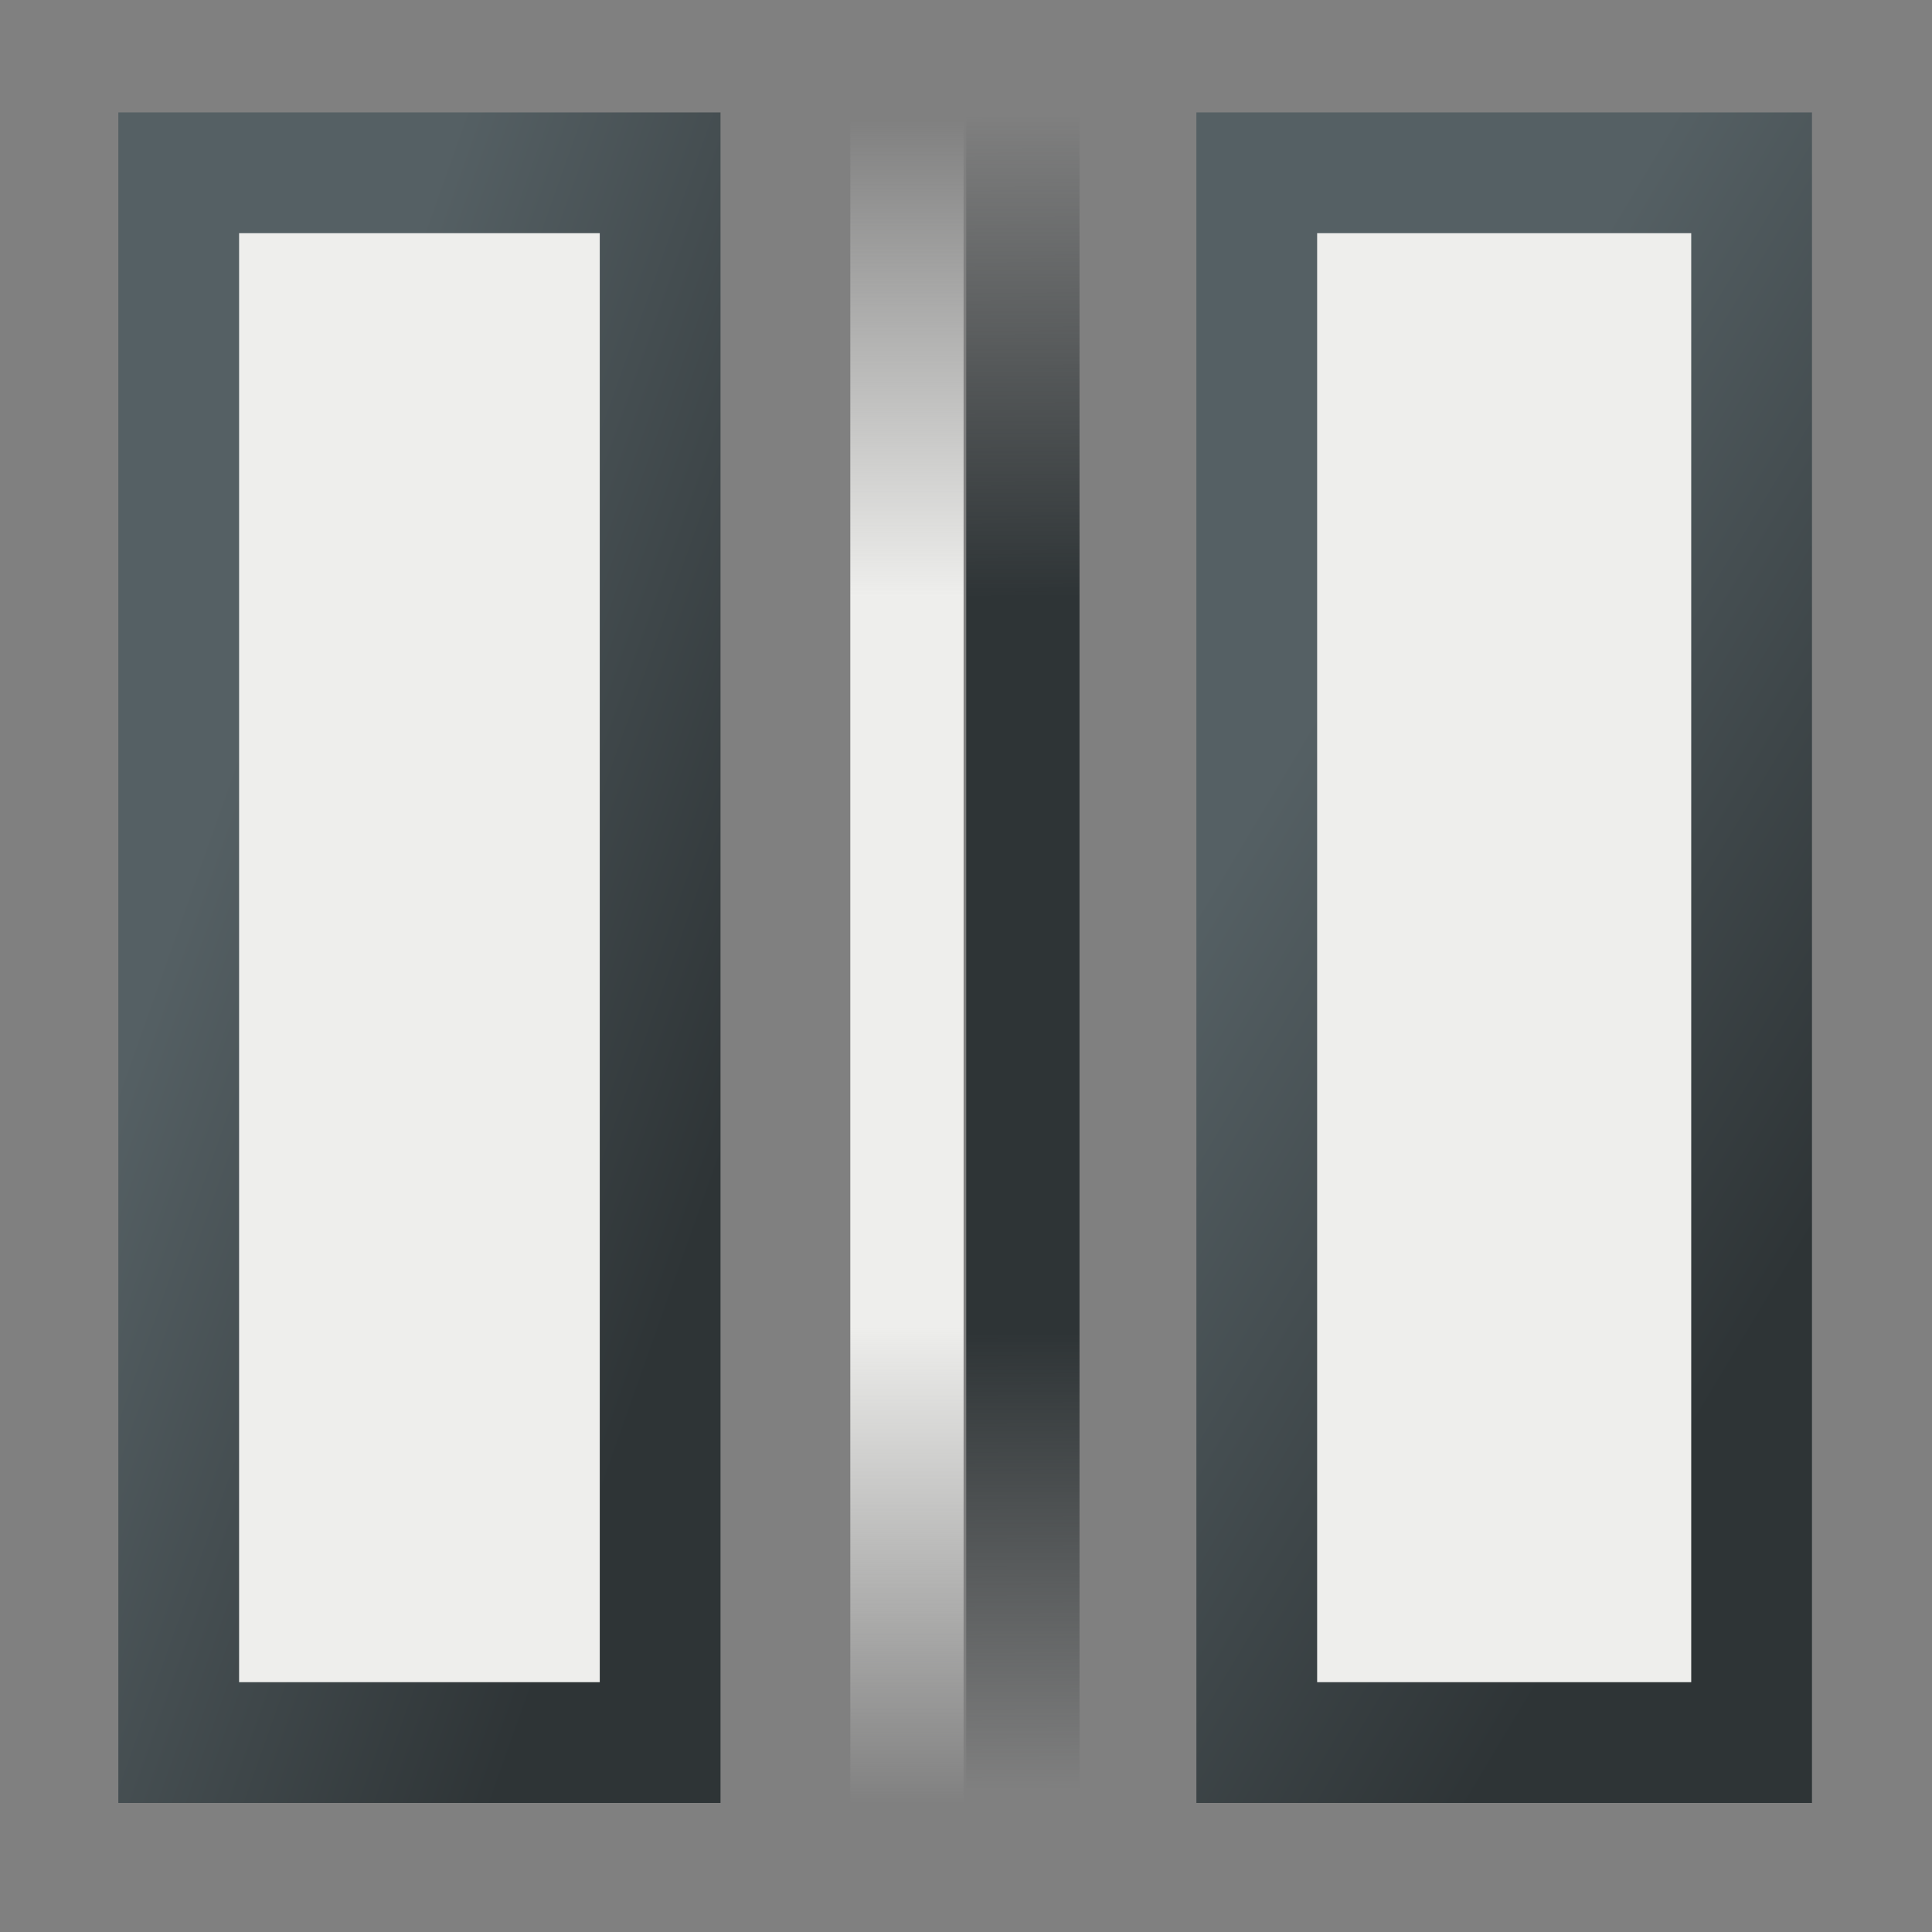 <?xml version="1.0" encoding="UTF-8" standalone="no"?>
<svg
   xmlns:dc="http://purl.org/dc/elements/1.1/"
   xmlns:cc="http://creativecommons.org/ns#"
   xmlns:rdf="http://www.w3.org/1999/02/22-rdf-syntax-ns#"
   xmlns:svg="http://www.w3.org/2000/svg"
   xmlns="http://www.w3.org/2000/svg"
   xmlns:xlink="http://www.w3.org/1999/xlink"
   xmlns:sodipodi="http://sodipodi.sourceforge.net/DTD/sodipodi-0.dtd"
   xmlns:inkscape="http://www.inkscape.org/namespaces/inkscape"
   sodipodi:docname="split_vertical.svg"
   inkscape:version="1.0 (4035a4fb49, 2020-05-01)"
   width="16.0px"
   height="16.0px"
   viewBox="0 0 16.0 16.0"
   version="1.1"
   id="SVGRoot">
  <rect x="0" y="0" width="16.0" height="16.0" fill="#808080" stroke="none"/>
  <defs
     id="defs3236">
    <linearGradient
       id="linearGradient3871"
       inkscape:collect="always">
      <stop
         id="stop3867"
         offset="0"
         style="stop-color:#556064;stop-opacity:1" />
      <stop
         id="stop3869"
         offset="1"
         style="stop-color:#2e3436;stop-opacity:1" />
    </linearGradient>
    <linearGradient
       id="linearGradient3853"
       inkscape:collect="always">
      <stop
         id="stop3849"
         offset="0"
         style="stop-color:#2e3436;stop-opacity:0" />
      <stop
         style="stop-color:#2e3436;stop-opacity:1"
         offset="0.288"
         id="stop3857" />
      <stop
         id="stop3900"
         offset="0.728"
         style="stop-color:#2e3436;stop-opacity:1" />
      <stop
         id="stop3851"
         offset="1"
         style="stop-color:#2e3436;stop-opacity:0;" />
    </linearGradient>
    <linearGradient
       id="linearGradient3843"
       inkscape:collect="always">
      <stop
         id="stop3839"
         offset="0"
         style="stop-color:#eeeeec;stop-opacity:0" />
      <stop
         style="stop-color:#eeeeec;stop-opacity:1"
         offset="0.283"
         id="stop3847" />
      <stop
         id="stop3902"
         offset="0.715"
         style="stop-color:#eeeeec;stop-opacity:1" />
      <stop
         id="stop3841"
         offset="1"
         style="stop-color:#eeeeec;stop-opacity:0;" />
    </linearGradient>
    <linearGradient
       gradientTransform="translate(-0.033,0.033)"
       gradientUnits="userSpaceOnUse"
       y2="7.5"
       x2="14.978"
       y1="7.5"
       x1="1.027"
       id="linearGradient3845"
       xlink:href="#linearGradient3843"
       inkscape:collect="always" />
    <linearGradient
       gradientTransform="translate(-0.033,0.033)"
       gradientUnits="userSpaceOnUse"
       y2="8.482"
       x2="14.844"
       y1="8.438"
       x1="0.982"
       id="linearGradient3855"
       xlink:href="#linearGradient3853"
       inkscape:collect="always" />
    <linearGradient
       gradientTransform="translate(-0.033,0.033)"
       gradientUnits="userSpaceOnUse"
       y2="5.783"
       x2="10.143"
       y1="1.118"
       x1="8.487"
       id="linearGradient3873"
       xlink:href="#linearGradient3871"
       inkscape:collect="always" />
    <linearGradient
       gradientTransform="translate(-0.964,-0.946)"
       inkscape:collect="always"
       xlink:href="#linearGradient3871"
       id="linearGradient3873-6"
       x1="8.487"
       y1="1.118"
       x2="10.143"
       y2="5.783"
       gradientUnits="userSpaceOnUse" />
    <linearGradient
       gradientTransform="translate(-0.033,0.033)"
       y2="14.868"
       x2="10.455"
       y1="9.913"
       x1="7.482"
       gradientUnits="userSpaceOnUse"
       id="linearGradient3898"
       xlink:href="#linearGradient3871"
       inkscape:collect="always" />
  </defs>
  <sodipodi:namedview
     inkscape:snap-global="false"
     inkscape:window-maximized="1"
     inkscape:window-y="-8"
     inkscape:window-x="-8"
     inkscape:window-height="1377"
     inkscape:window-width="2560"
     showgrid="true"
     inkscape:document-rotation="0"
     inkscape:current-layer="layer1"
     inkscape:document-units="px"
     inkscape:cy="7.591244"
     inkscape:cx="7.4194563"
     inkscape:zoom="44.8"
     inkscape:pageshadow="2"
     inkscape:pageopacity="0.0"
     borderopacity="1.0"
     bordercolor="#666666"
     pagecolor="#ffffff"
     id="base">
    <inkscape:grid
       type="xygrid"
       id="grid3806" />
  </sodipodi:namedview>
  <g
     id="layer1"
     inkscape:groupmode="layer"
     inkscape:label="Layer 1">
    <rect
       transform="matrix(0,1,1,0,0,0)"
       y="1.48"
       x="1.431"
       height="3.987"
       width="13"
       id="rect3813"
       style="color:#000000;overflow:visible;fill:#eeeeec;stroke:url(#linearGradient3873);stroke-width:1;stroke-linecap:round;stroke-miterlimit:4;stroke-dasharray:none;stop-color:#000000" />
    <rect
       transform="matrix(0,1,1,0,0,0)"
       style="color:#000000;font-variation-settings:normal;overflow:visible;opacity:1;vector-effect:none;fill:#eeeeec;fill-opacity:1;stroke:url(#linearGradient3898);stroke-width:1;stroke-linecap:round;stroke-linejoin:miter;stroke-miterlimit:4;stroke-dasharray:none;stroke-dashoffset:0;stroke-opacity:1;stop-color:#000000;stop-opacity:1"
       id="rect3815"
       width="13"
       height="4.098"
       x="1.431"
       y="10.408" />
    <rect
       transform="matrix(0,1,1,0,0,0)"
       y="7.042"
       x="0.971"
       height="0.938"
       width="14.018"
       id="rect3817"
       style="color:#000000;overflow:visible;fill:url(#linearGradient3845);fill-opacity:1;stroke:none;stroke-width:1;stroke-linecap:round;stroke-miterlimit:4;stroke-dasharray:none;stop-color:#000000" />
    <rect
       transform="matrix(0,1,1,0,0,0)"
       style="color:#000000;overflow:visible;fill:url(#linearGradient3855);fill-opacity:1;stroke:none;stroke-width:1;stroke-linecap:round;stroke-miterlimit:4;stroke-dasharray:none;stop-color:#000000"
       id="rect3819"
       width="14.018"
       height="0.938"
       x="0.971"
       y="8.002" />
  </g>
</svg>
